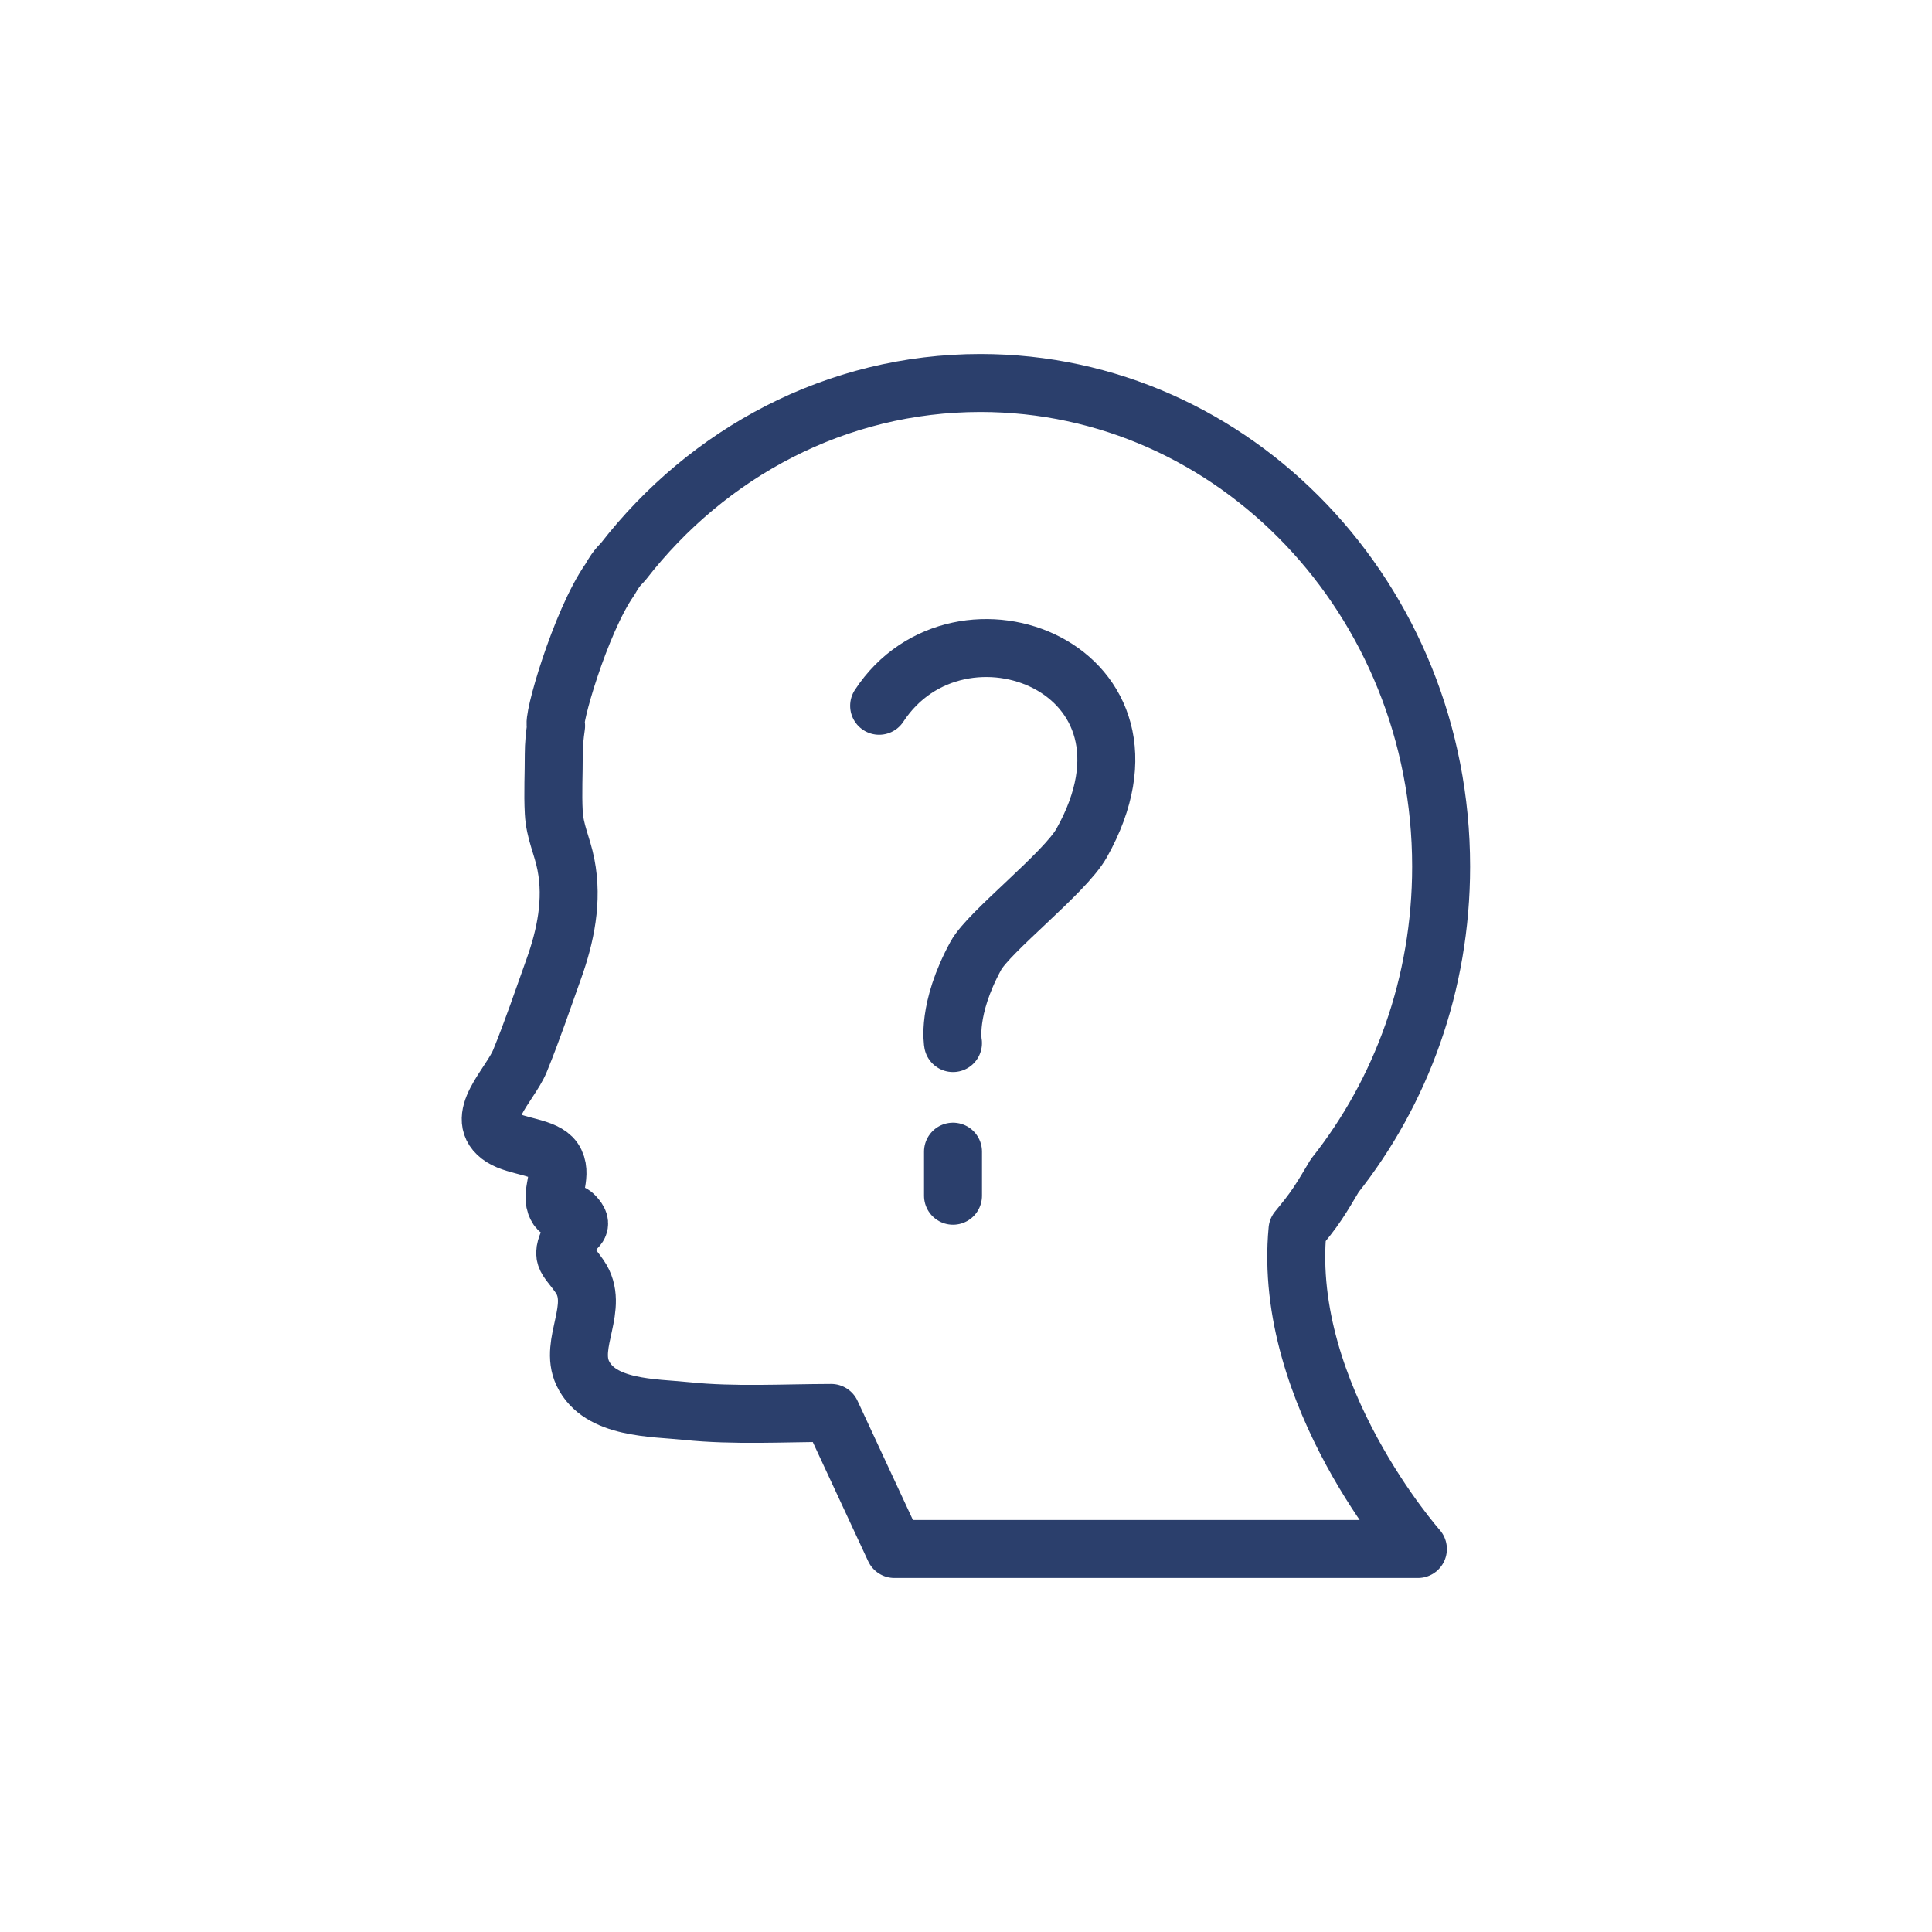 <svg width="100" height="100" viewBox="0 0 100 100" fill="none" xmlns="http://www.w3.org/2000/svg">
<path d="M67.159 63.656C67.517 63.22 67.877 62.779 68.19 62.308C68.504 61.84 68.793 61.345 69.083 60.856C72.522 56.516 74.593 50.941 74.593 44.853C74.593 31.03 63.915 19.824 50.747 19.824C43.284 19.824 36.635 23.431 32.262 29.063C32.112 29.215 31.972 29.37 31.85 29.542C31.752 29.681 31.658 29.838 31.566 30.001C30.037 32.172 28.521 37.45 28.784 37.569C28.713 38.058 28.663 38.55 28.663 39.031C28.667 40.036 28.609 41.054 28.663 42.056C28.717 43.067 29.1 43.76 29.293 44.752C29.66 46.619 29.265 48.468 28.667 50.14C28.101 51.718 27.557 53.337 26.915 54.908C26.393 56.185 24.433 57.889 25.985 58.881C26.741 59.362 28.213 59.355 28.664 60.021C29.158 60.747 28.516 61.666 28.759 62.347C28.981 62.969 29.424 62.581 29.738 62.918C30.262 63.477 29.786 63.498 29.596 63.878C28.977 65.142 29.247 64.987 30 66.067C31.084 67.627 29.421 69.519 30.165 71.083C31.049 72.935 33.819 72.855 35.552 73.037C37.99 73.289 40.553 73.138 43.023 73.133L46.297 80.176H73.391C73.391 80.176 66.346 72.233 67.159 63.655L67.159 63.656Z" stroke="#2B3F6C" stroke-width="3" stroke-miterlimit="10" stroke-linecap="round" stroke-linejoin="round"/>
<path d="M45.504 36.531C49.666 30.19 61.058 34.587 55.987 43.633C55.12 45.182 51.189 48.222 50.51 49.467C48.99 52.257 49.327 53.989 49.327 53.989" stroke="#2B3F6C" stroke-width="3" stroke-miterlimit="10" stroke-linecap="round" stroke-linejoin="round"/>
<path d="M49.328 59.609V61.891" stroke="#2B3F6C" stroke-width="3" stroke-miterlimit="10" stroke-linecap="round" stroke-linejoin="round"/>
</svg>
